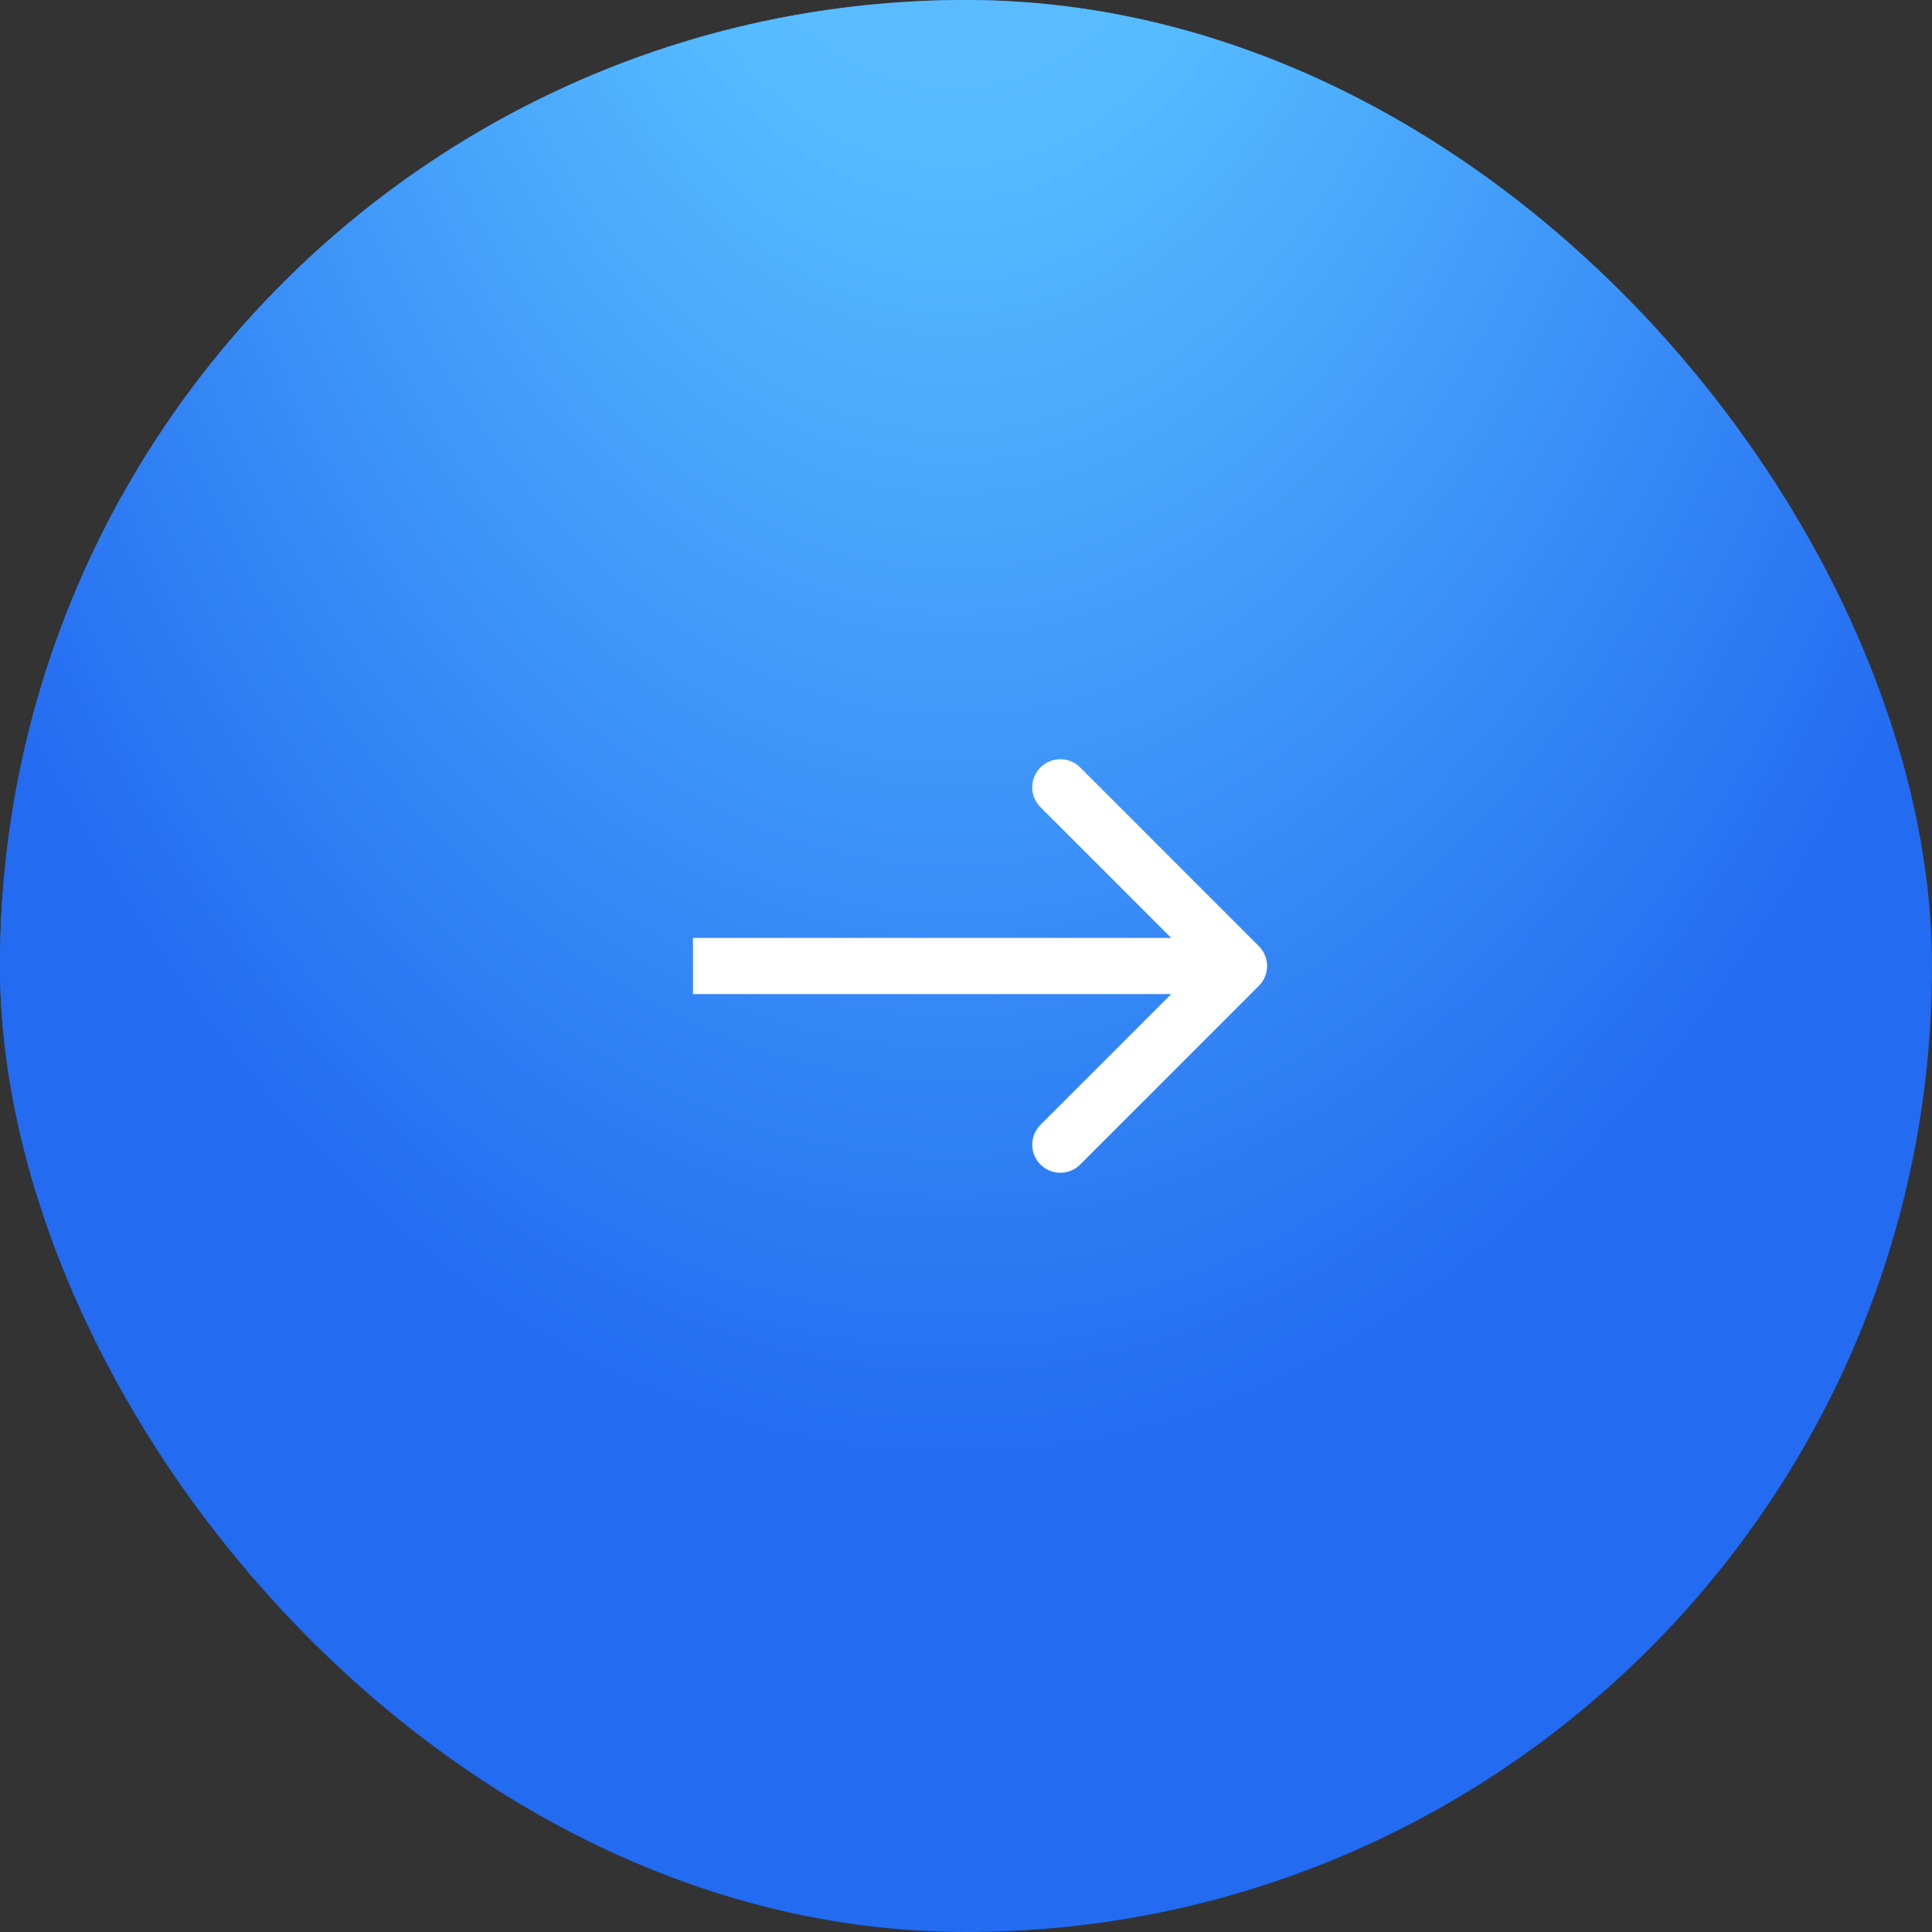 <svg width="42" height="42" viewBox="0 0 42 42" fill="none" xmlns="http://www.w3.org/2000/svg">
<rect x="0" y="0" width="42" height="42" fill="#333333" stroke="none"/>
<rect width="42" height="42" rx="21" fill="url(#paint0_linear_1523_2323)"/>
<rect width="42" height="42" rx="21" fill="url(#paint1_radial_1523_2323)"/>
<path d="M27.366 21.432C27.605 21.193 27.605 20.807 27.366 20.568L23.482 16.684C23.244 16.445 22.857 16.445 22.619 16.684C22.38 16.922 22.38 17.309 22.619 17.547L26.072 21L22.619 24.453C22.38 24.691 22.38 25.078 22.619 25.316C22.857 25.555 23.244 25.555 23.482 25.316L27.366 21.432ZM15.065 21V21.61H26.935V21V20.39H15.065V21Z" fill="white"/>
<defs>
<linearGradient id="paint0_linear_1523_2323" x1="7" y1="6.5" x2="29.5" y2="45" gradientUnits="userSpaceOnUse">
<stop stop-color="#2F80ED"/>
<stop offset="1" stop-color="#052F5A"/>
</linearGradient>
<radialGradient id="paint1_radial_1523_2323" cx="0" cy="0" r="1" gradientUnits="userSpaceOnUse" gradientTransform="translate(20.724 -9.055) rotate(90) scale(51.402 32.295)">
<stop stop-color="#6BC0F9"/>
<stop offset="0.249" stop-color="#55BBFF"/>
<stop offset="0.803" stop-color="#236BF1"/>
<stop offset="1" stop-color="#236BF1"/>
</radialGradient>
</defs>
</svg>
